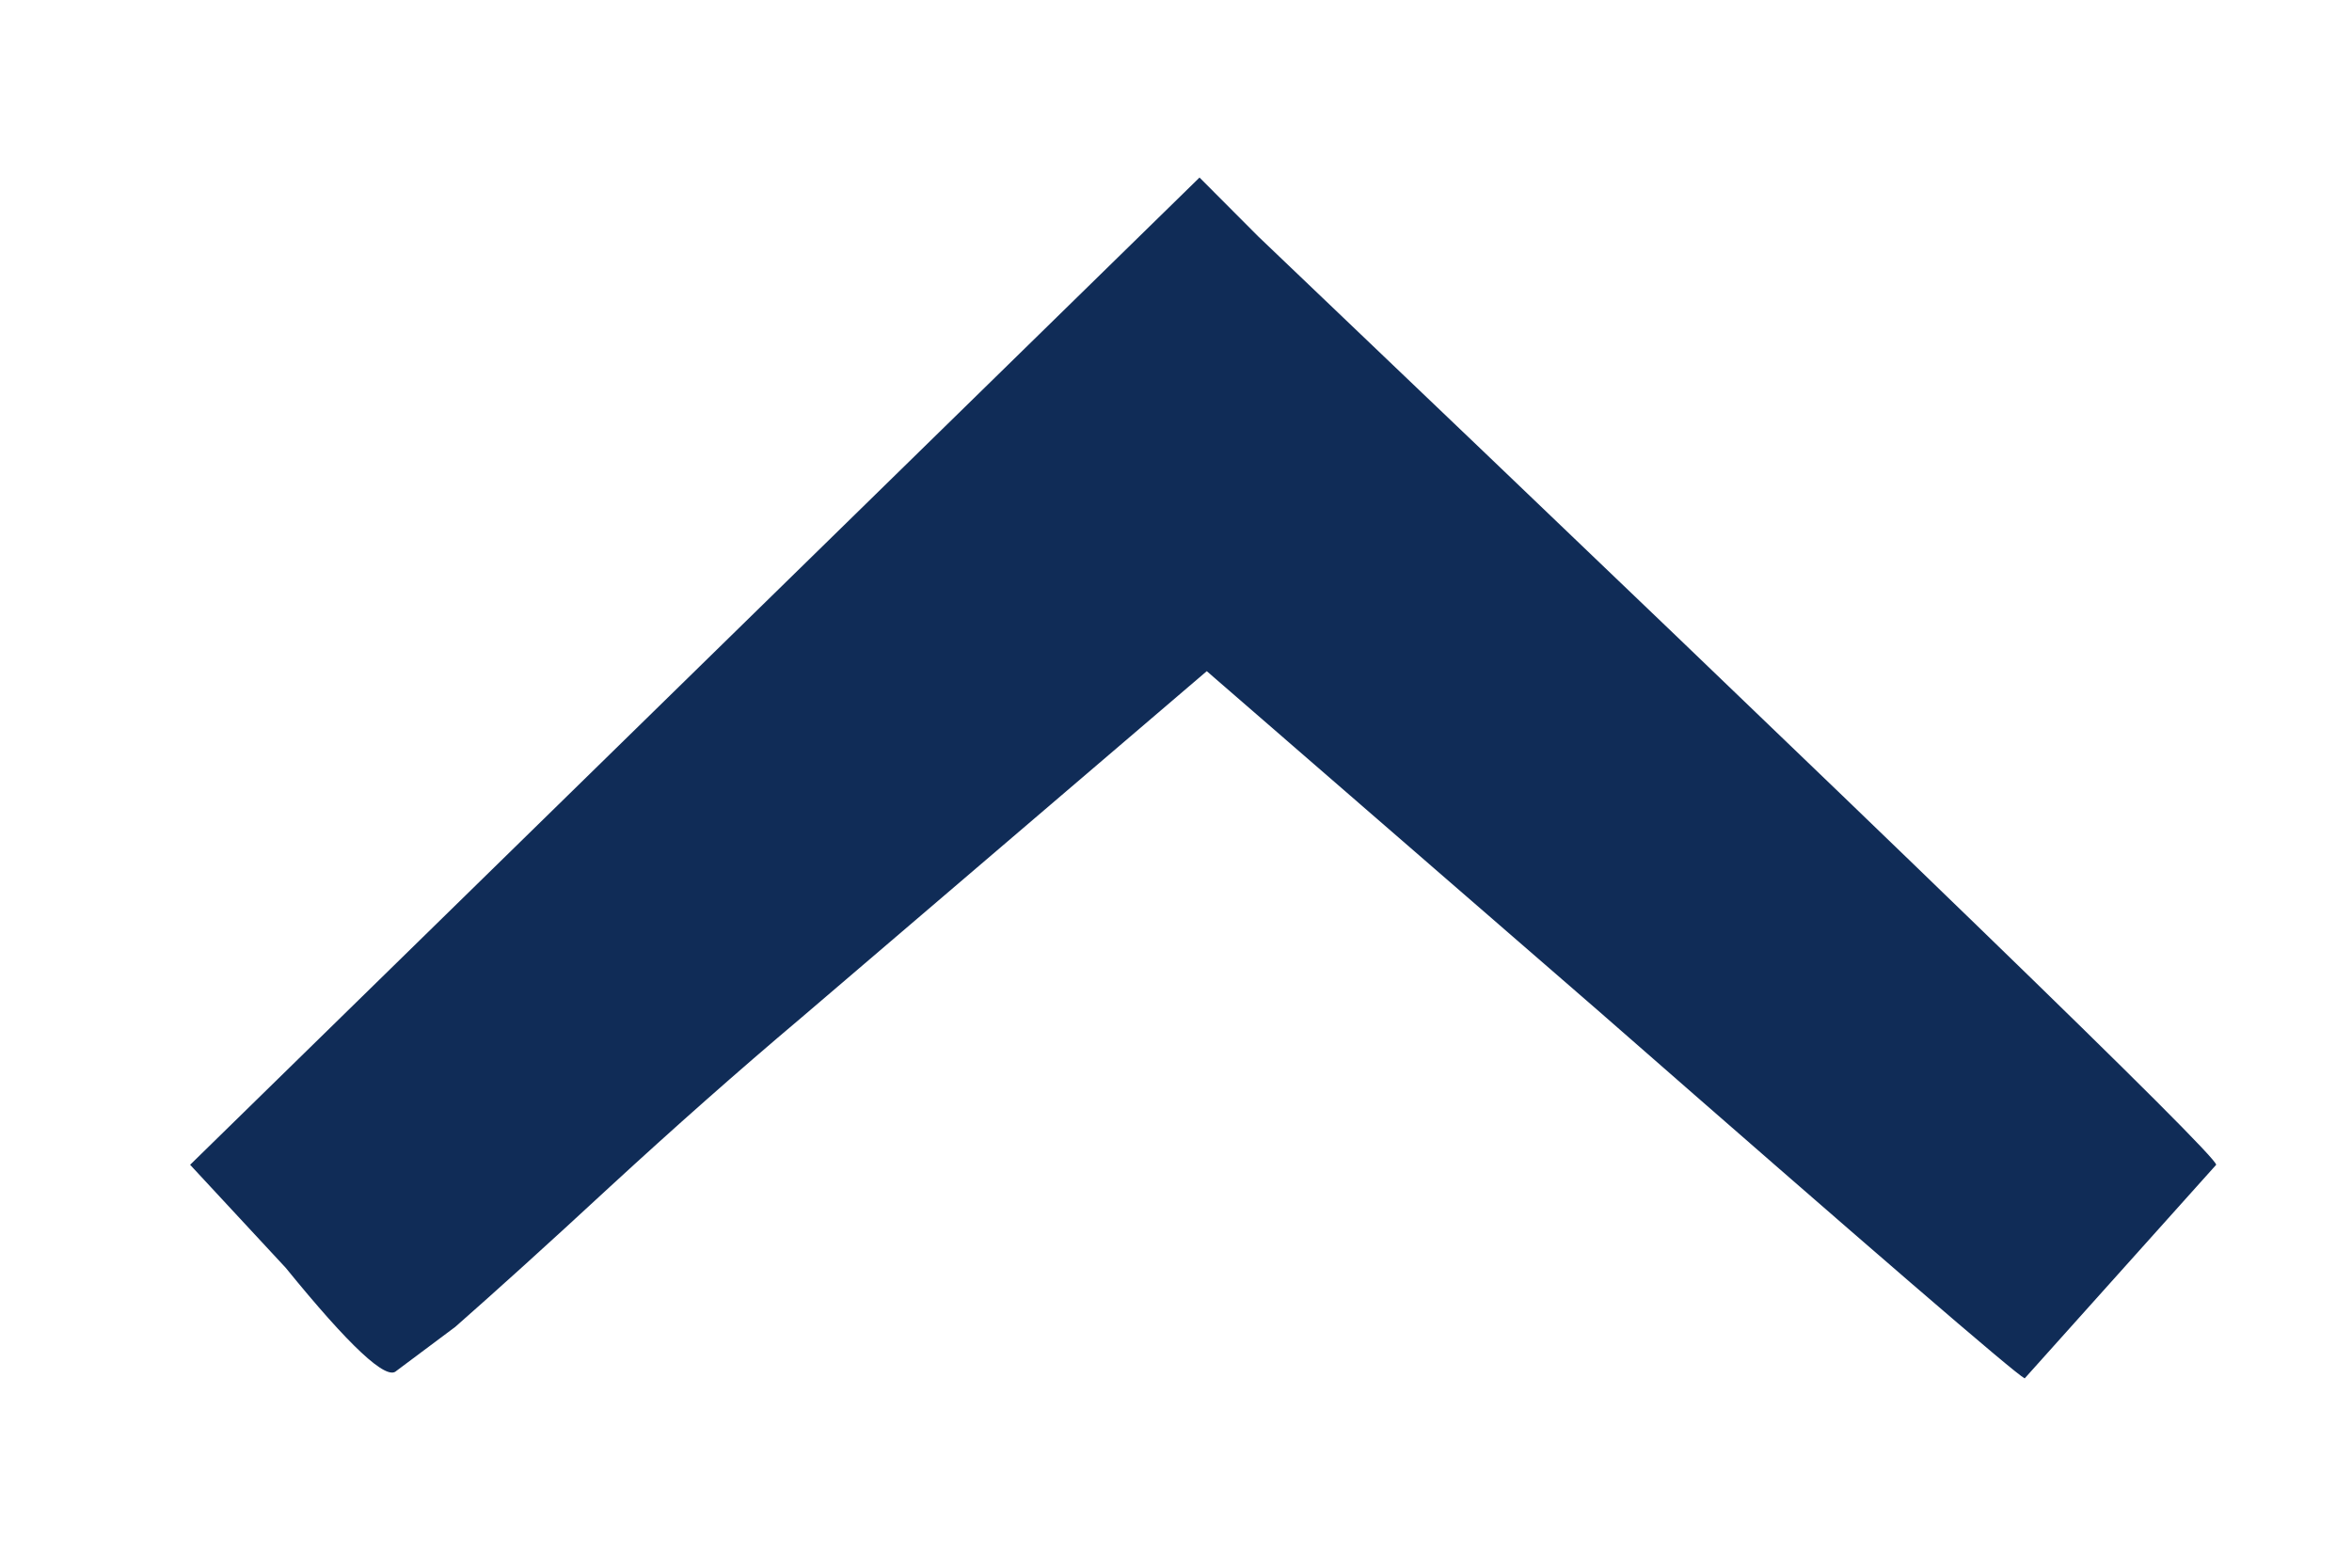 <svg width="12" height="8" viewBox="0 0 12 8" fill="none" xmlns="http://www.w3.org/2000/svg">
<path d="M0.97 5.944L6.12 0.906L6.42 1.207C9.678 4.315 11.307 5.893 11.307 5.944L10.33 7.034C10.28 7.009 9.553 6.382 8.15 5.154L6.157 3.425L4.09 5.192C3.764 5.467 3.438 5.756 3.112 6.056C2.787 6.357 2.523 6.595 2.323 6.771L2.022 6.996C1.972 7.046 1.784 6.871 1.458 6.47L0.97 5.944Z" fill="#102C57"/>
</svg>
